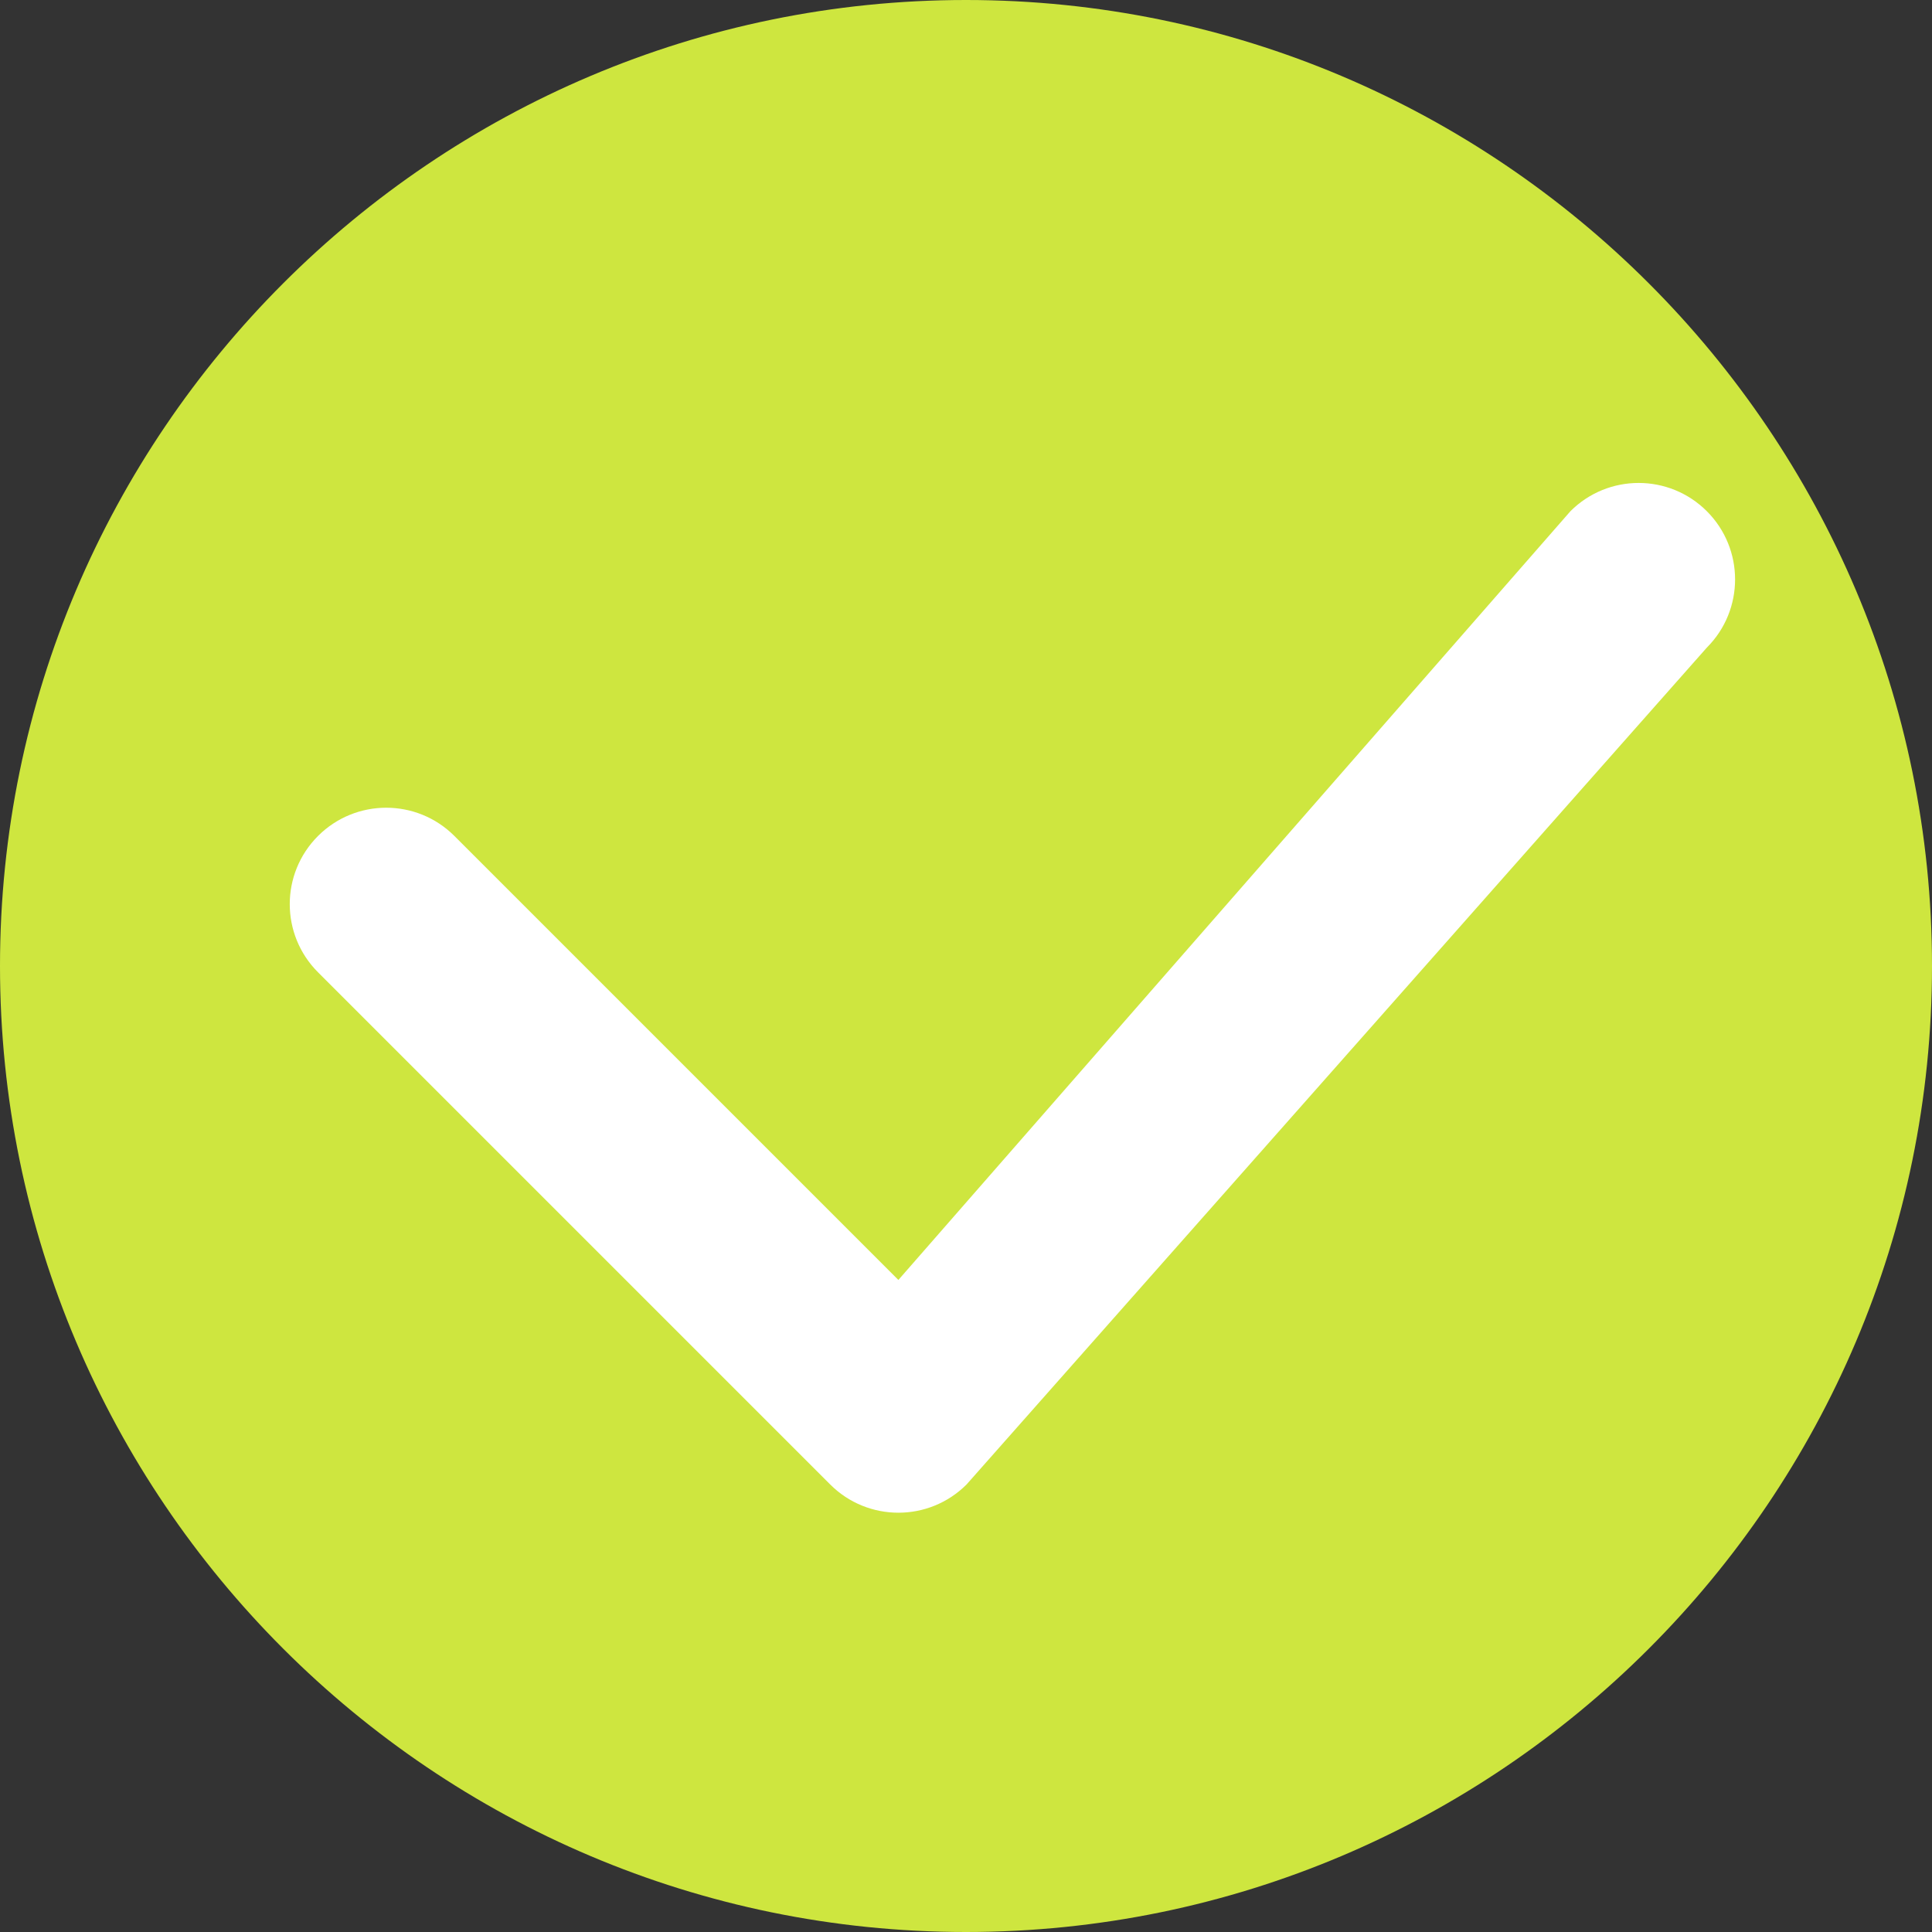<svg xmlns="http://www.w3.org/2000/svg" width="20" height="20" viewBox="0 0 20 20">
    <rect x="0" y="0" width="20" height="20" fill="#333333" stroke="none"/>
    <g fill="none">
        <path fill="#CEE63F" d="M10 0C4.486 0 0 4.486 0 10s4.486 10 10 10 10-4.486 10-10S15.514 0 10 0z"/>
        <path fill="#FFF" d="M17.669 5.292c-.39-.39-1.022-.39-1.412 0L9.3 13.25 4.704 8.654c-.39-.39-1.022-.39-1.412 0-.39.39-.39 1.021 0 1.411l5.302 5.302c.39.39 1.022.39 1.412 0l7.663-8.663c.39-.39.39-1.022 0-1.412z"/>
    </g>
</svg>
